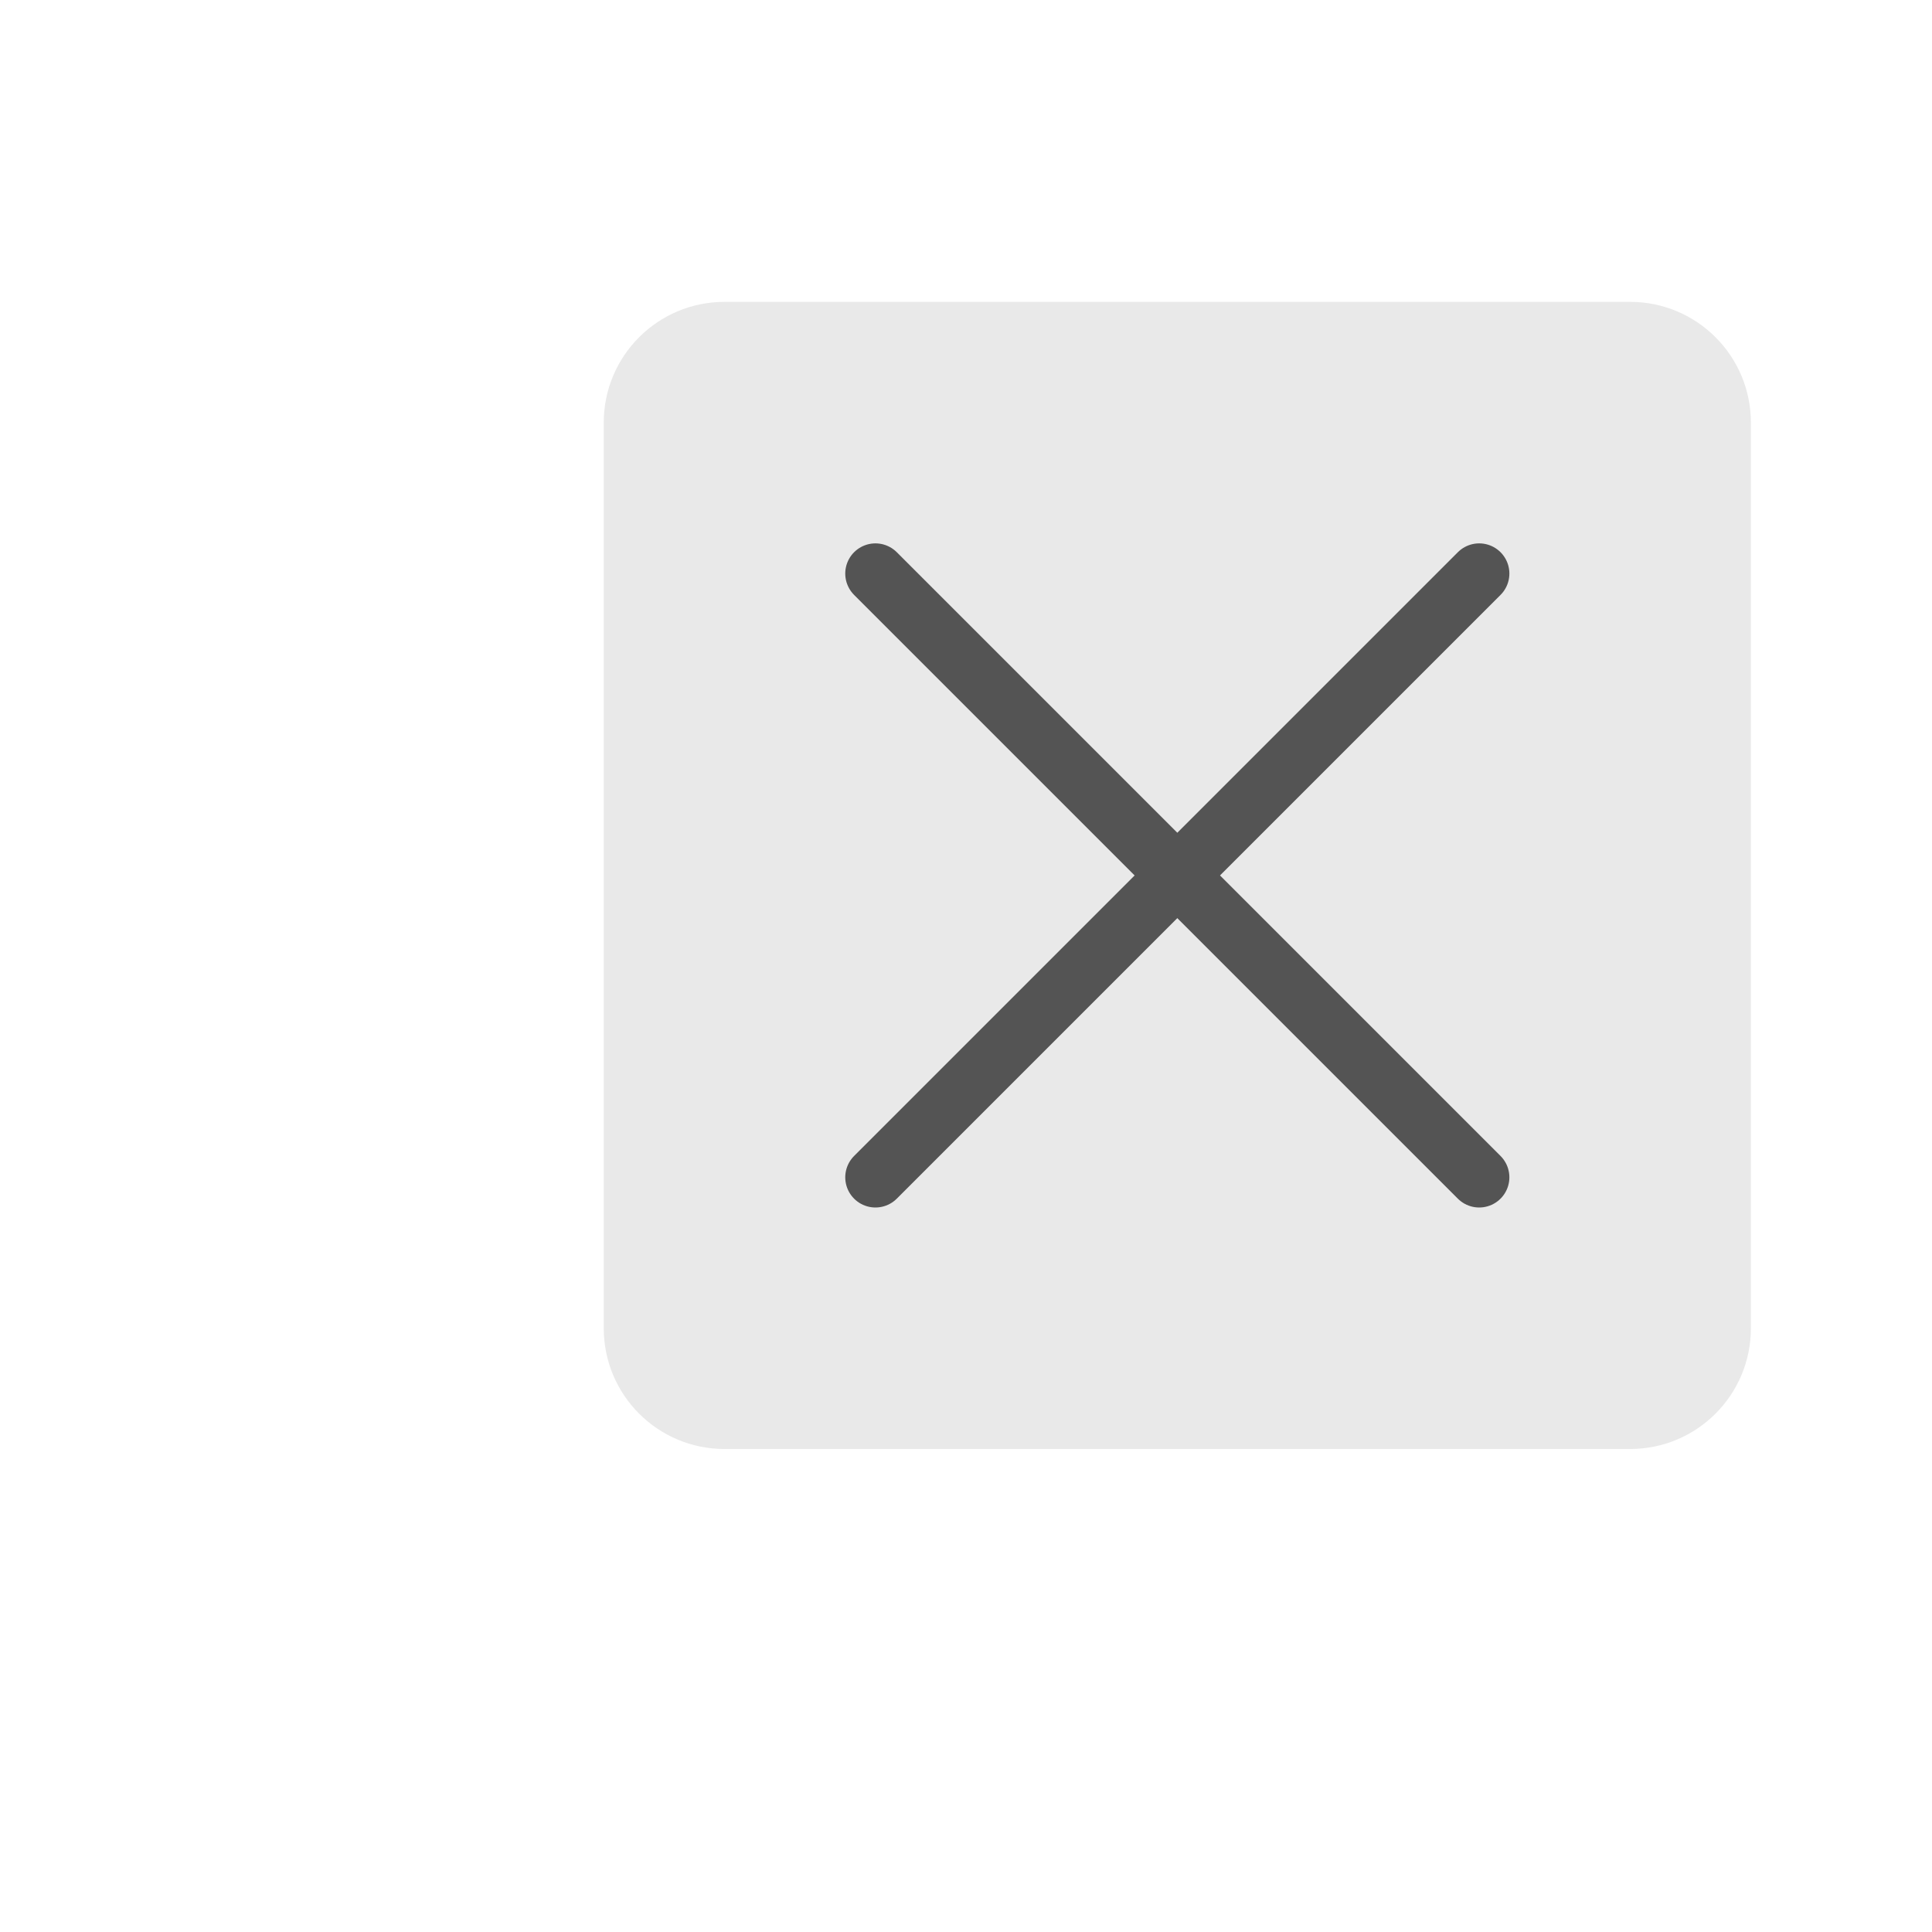<svg width="32" height="32" viewBox="0 0 32 32" fill="none" xmlns="http://www.w3.org/2000/svg">
<path d="M27 5H12C10.895 5 10 5.895 10 7V22C10 23.105 10.895 24 12 24H27C28.105 24 29 23.105 29 22V7C29 5.895 28.105 5 27 5Z" fill="#E9E9E9"/>
<path d="M14.5 9.5L24.5 19.5" stroke="#545454" stroke-linecap="round" stroke-linejoin="round"/>
<path d="M14.5 19.5L24.5 9.5" stroke="#545454" stroke-linecap="round" stroke-linejoin="round"/>
</svg>
